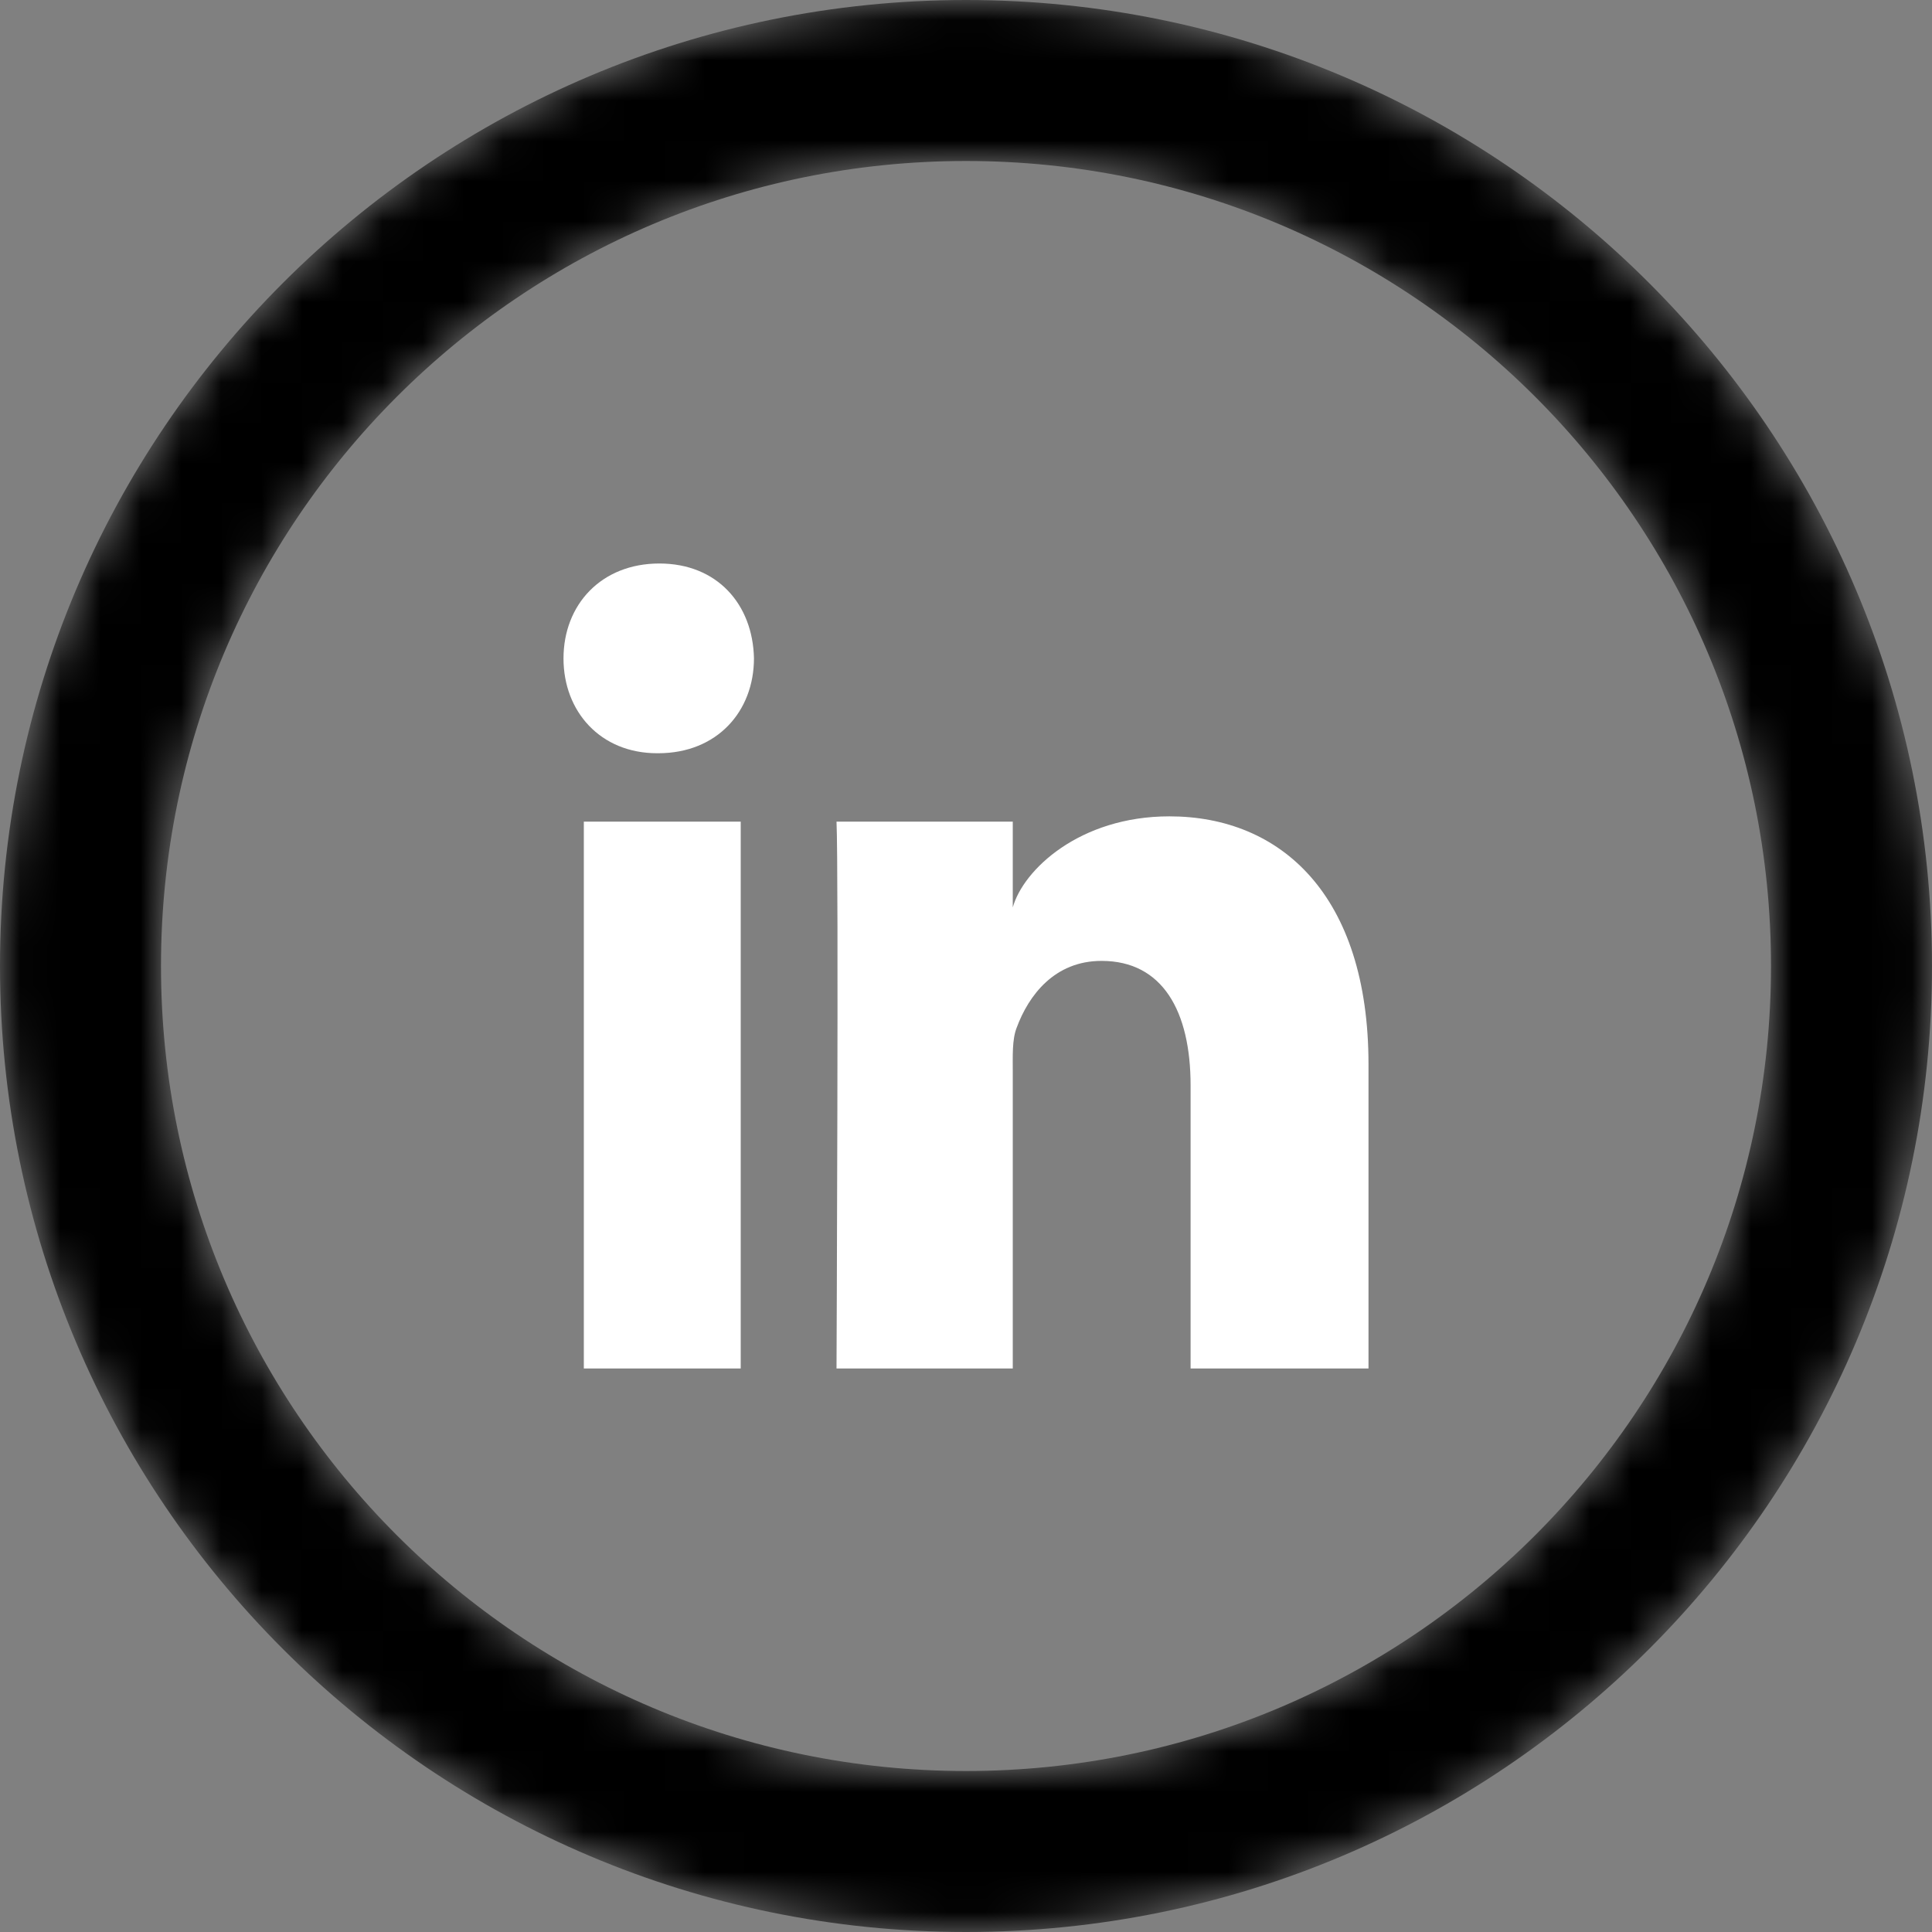 <svg width="48" height="48" viewBox="0 0 48 48" fill="none" xmlns="http://www.w3.org/2000/svg">
<rect x="0" y="0" width="48" height="48" fill="#808080" stroke="none"/>
<mask id="mask0_1514_2319" style="mask-type:luminance" maskUnits="userSpaceOnUse" x="0" y="0" width="48" height="48">
<path d="M24 46C36.15 46 46 36.15 46 24C46 11.85 36.15 2 24 2C11.85 2 2 11.85 2 24C2 36.15 11.85 46 24 46Z" stroke="black" stroke-width="4"/>
</mask>
<g mask="url(#mask0_1514_2319)">
<path d="M24 46C36.15 46 46 36.15 46 24C46 11.85 36.15 2 24 2C11.85 2 2 11.85 2 24C2 36.15 11.85 46 24 46Z" stroke="black" stroke-width="4"/>
</g>
<path fill-rule="evenodd" clip-rule="evenodd" d="M14.505 20.413H18.403V33.999H14.505V20.413ZM16.354 18.714H16.326C14.915 18.714 14 17.675 14 16.36C14 15.018 14.942 14 16.381 14C17.819 14 18.704 15.015 18.732 16.356C18.732 17.671 17.819 18.714 16.354 18.714ZM34 34H29.58V26.968C29.58 25.128 28.888 23.873 27.368 23.873C26.205 23.873 25.558 24.72 25.257 25.538C25.144 25.83 25.162 26.238 25.162 26.648V34H20.783C20.783 34 20.839 21.545 20.783 20.413H25.162V22.545C25.421 21.613 26.82 20.282 29.053 20.282C31.823 20.282 34 22.238 34 26.445V34Z" fill="white"/>
</svg>

